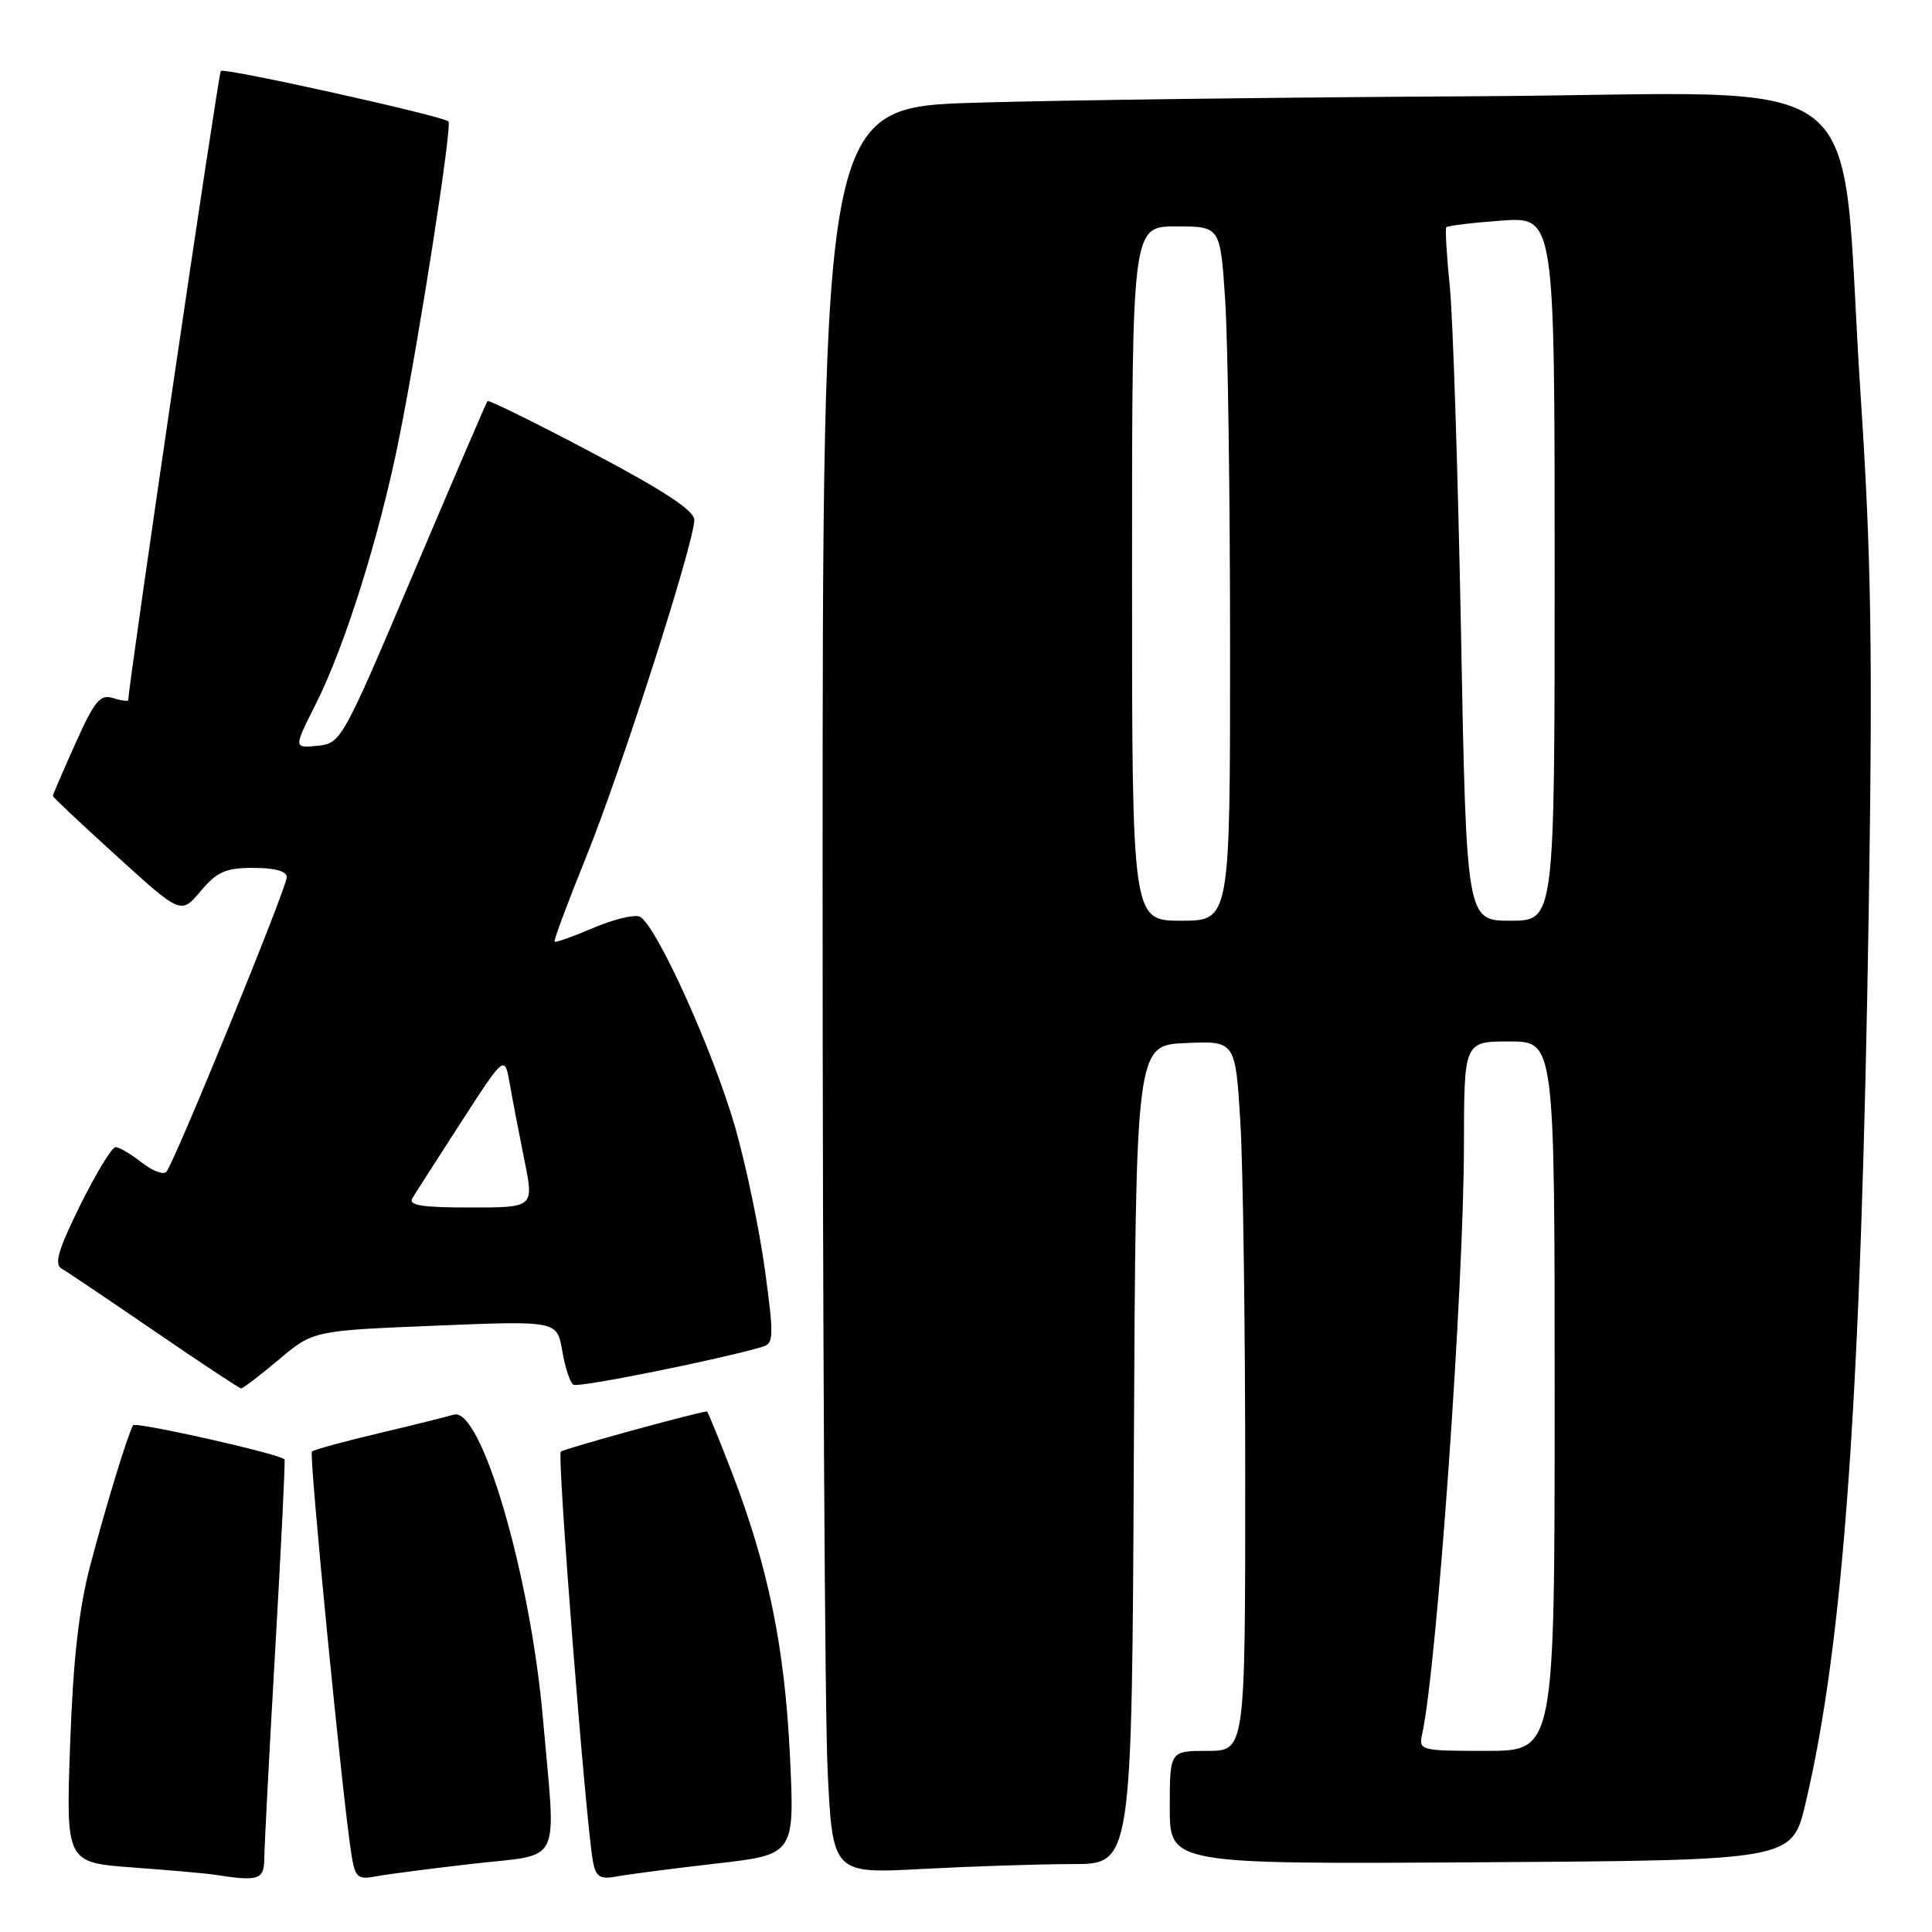 <?xml version="1.0" encoding="UTF-8" standalone="no"?>
<!DOCTYPE svg PUBLIC "-//W3C//DTD SVG 1.1//EN" "http://www.w3.org/Graphics/SVG/1.1/DTD/svg11.dtd" >
<svg xmlns="http://www.w3.org/2000/svg" xmlns:xlink="http://www.w3.org/1999/xlink" version="1.1" viewBox="0 0 256 256">
 <g >
 <path fill="currentColor"
d=" M 35.02 246.25 C 35.03 244.74 35.68 232.27 36.47 218.54 C 37.26 204.81 37.82 193.48 37.70 193.37 C 36.95 192.62 17.92 188.34 17.63 188.86 C 16.89 190.17 13.97 199.75 11.94 207.50 C 10.44 213.22 9.69 219.96 9.29 231.15 C 8.74 246.80 8.74 246.80 17.62 247.45 C 22.50 247.81 27.40 248.24 28.50 248.42 C 34.28 249.32 35.00 249.08 35.02 246.25 Z  M 62.75 246.95 C 74.66 245.58 73.69 247.61 71.94 227.70 C 70.27 208.57 63.73 186.34 60.12 187.45 C 59.23 187.72 54.73 188.84 50.13 189.93 C 45.52 191.02 41.56 192.10 41.33 192.34 C 40.92 192.75 45.44 238.86 46.58 245.82 C 47.06 248.79 47.40 249.08 49.81 248.63 C 51.29 248.35 57.11 247.59 62.75 246.95 Z  M 94.90 246.93 C 105.30 245.74 105.30 245.74 104.67 232.62 C 103.98 218.25 101.79 207.58 96.95 195.02 C 95.25 190.61 93.77 187.01 93.68 187.02 C 92.01 187.21 74.69 191.98 74.31 192.35 C 73.79 192.87 77.69 242.42 78.60 246.82 C 78.99 248.73 79.55 249.05 81.79 248.63 C 83.28 248.35 89.18 247.59 94.90 246.93 Z  M 142.15 247.00 C 149.98 247.00 149.98 247.00 150.24 192.75 C 150.50 138.50 150.50 138.50 157.10 138.21 C 163.69 137.92 163.69 137.92 164.35 148.61 C 164.71 154.50 165.00 175.67 165.00 195.66 C 165.00 232.00 165.00 232.00 160.00 232.00 C 155.00 232.00 155.00 232.00 155.00 239.51 C 155.00 247.02 155.00 247.02 196.23 246.76 C 237.45 246.50 237.45 246.50 239.23 239.00 C 244.31 217.58 246.61 184.98 247.62 120.50 C 248.15 86.24 247.95 73.71 246.55 52.50 C 243.59 7.63 249.74 12.46 196.00 12.75 C 170.43 12.89 140.39 13.27 129.25 13.61 C 109.00 14.22 109.00 14.22 109.00 117.45 C 109.00 174.23 109.30 226.90 109.66 234.49 C 110.32 248.29 110.32 248.29 122.32 247.64 C 128.92 247.29 137.84 247.00 142.15 247.00 Z  M 36.94 180.16 C 41.50 176.32 41.50 176.32 57.66 175.66 C 73.82 175.00 73.82 175.00 74.50 179.00 C 74.87 181.19 75.54 183.21 75.98 183.49 C 76.65 183.90 95.51 180.11 101.09 178.44 C 102.53 178.01 102.55 177.00 101.35 168.23 C 100.62 162.88 98.86 154.45 97.45 149.50 C 94.54 139.29 86.82 122.25 84.73 121.45 C 83.97 121.16 81.18 121.85 78.53 122.99 C 75.88 124.12 73.61 124.93 73.48 124.78 C 73.35 124.62 75.24 119.55 77.69 113.50 C 82.35 101.97 92.00 71.87 92.00 68.88 C 92.00 67.66 87.93 64.98 78.43 59.97 C 70.97 56.02 64.74 52.96 64.59 53.15 C 64.44 53.34 60.02 63.62 54.77 76.00 C 45.37 98.18 45.19 98.50 42.07 98.82 C 38.90 99.13 38.90 99.13 41.83 93.32 C 45.72 85.60 50.32 70.93 52.90 58.00 C 55.63 44.36 59.94 16.62 59.42 16.09 C 58.70 15.37 29.73 8.94 29.26 9.40 C 28.93 9.73 17.00 90.83 17.00 92.76 C 17.00 92.96 16.10 92.85 14.99 92.50 C 13.28 91.95 12.54 92.84 9.99 98.52 C 8.35 102.19 7.00 105.31 7.00 105.47 C 7.00 105.63 10.82 109.22 15.49 113.46 C 23.98 121.17 23.98 121.17 26.58 118.09 C 28.76 115.50 29.89 115.00 33.59 115.00 C 36.42 115.00 38.00 115.44 38.00 116.23 C 38.00 117.63 23.10 154.09 22.04 155.28 C 21.65 155.71 20.18 155.14 18.76 154.03 C 17.35 152.91 15.79 152.00 15.31 152.00 C 14.83 152.00 12.73 155.45 10.64 159.67 C 7.70 165.63 7.15 167.51 8.17 168.10 C 8.90 168.52 14.45 172.26 20.50 176.40 C 26.55 180.55 31.70 183.95 31.94 183.97 C 32.18 183.99 34.43 182.27 36.94 180.16 Z  M 188.45 229.75 C 190.41 220.77 193.96 170.68 193.98 151.75 C 194.00 138.00 194.00 138.00 200.00 138.00 C 206.00 138.00 206.00 138.00 206.00 185.00 C 206.00 232.00 206.00 232.00 196.98 232.00 C 188.15 232.00 187.97 231.95 188.45 229.75 Z  M 150.00 76.00 C 150.00 30.00 150.00 30.00 155.85 30.00 C 161.70 30.00 161.70 30.00 162.34 39.75 C 162.70 45.11 162.99 65.81 162.99 85.75 C 163.00 122.00 163.00 122.00 156.50 122.00 C 150.00 122.00 150.00 122.00 150.00 76.00 Z  M 193.59 83.75 C 193.19 62.71 192.52 42.12 192.11 38.00 C 191.69 33.88 191.48 30.33 191.64 30.12 C 191.80 29.91 195.09 29.51 198.96 29.23 C 206.00 28.73 206.00 28.73 206.00 75.37 C 206.00 122.00 206.00 122.00 200.16 122.00 C 194.31 122.00 194.31 122.00 193.59 83.75 Z  M 54.65 158.75 C 55.07 158.06 57.99 153.51 61.14 148.63 C 66.87 139.77 66.87 139.77 67.55 143.63 C 67.92 145.76 68.80 150.31 69.49 153.75 C 70.76 160.00 70.76 160.00 62.32 160.00 C 55.83 160.00 54.06 159.71 54.65 158.75 Z "/>
</g>
</svg>